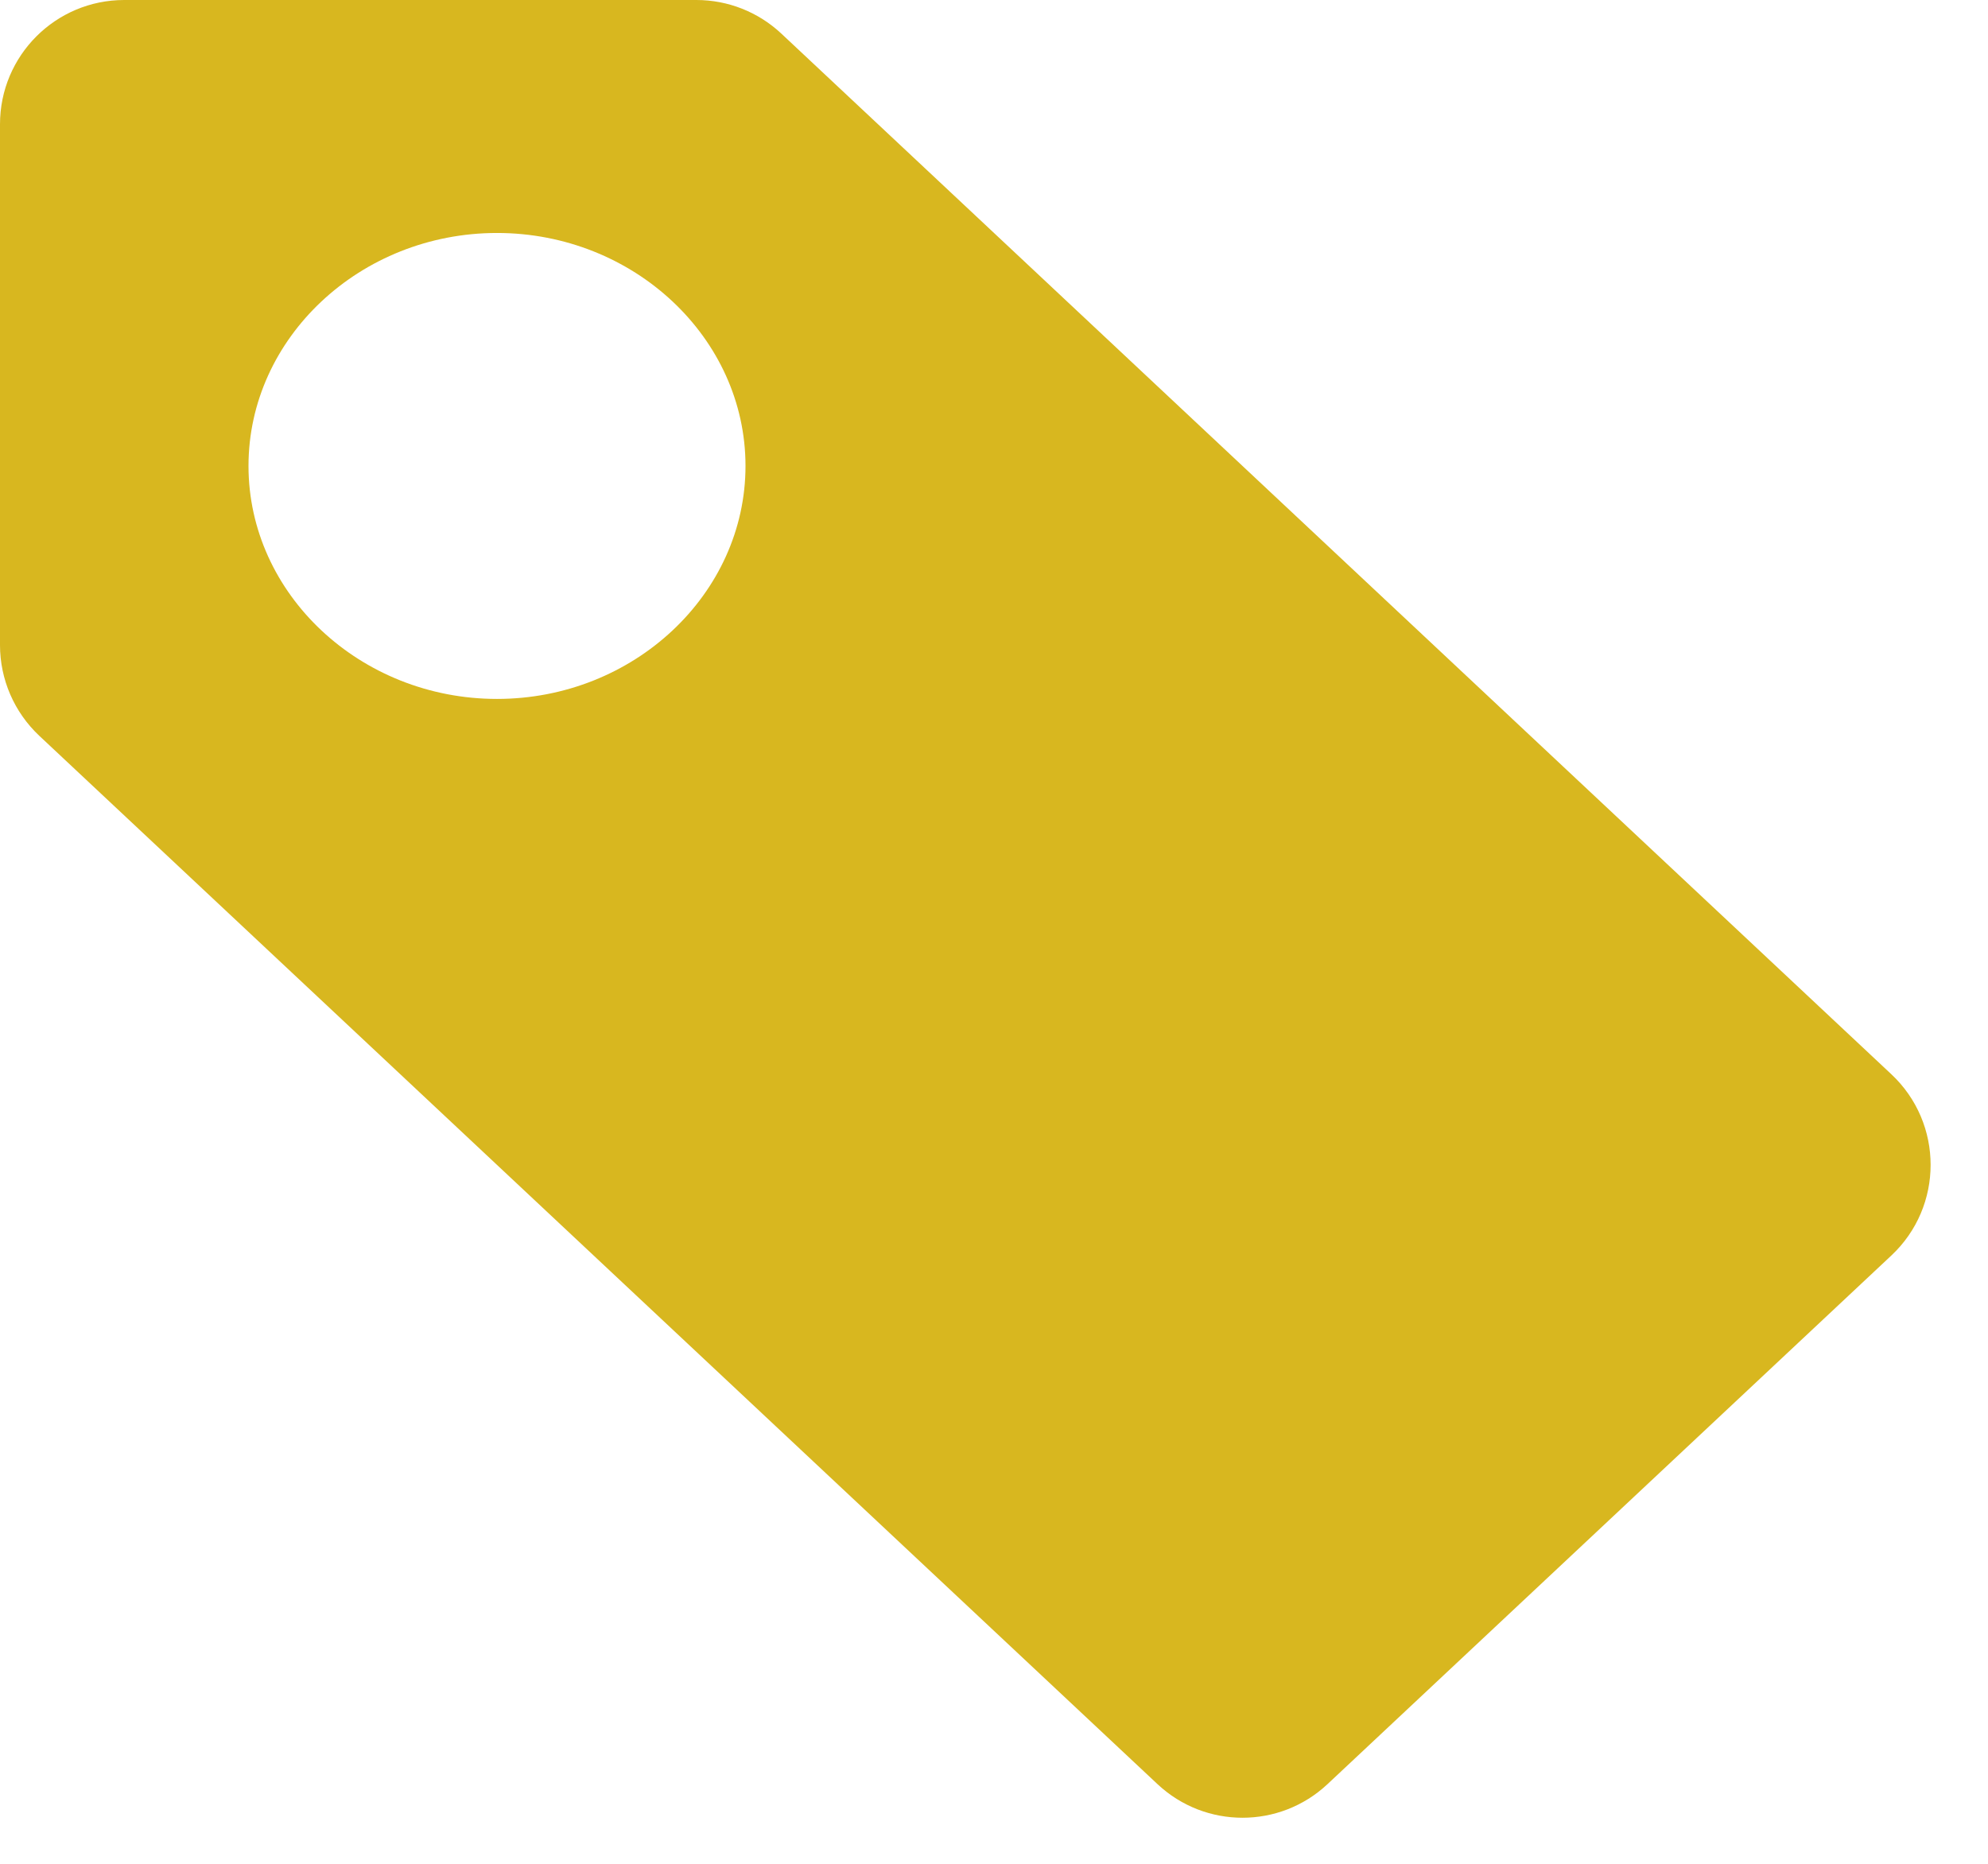 <svg width="32" height="30" viewBox="0 0 32 30" fill="none" xmlns="http://www.w3.org/2000/svg">
<path d="M2 0C0.895 0 0 0.895 0 2V10.383C0 10.936 0.229 11.464 0.632 11.843L18.632 28.718C19.401 29.439 20.599 29.439 21.368 28.718L30.444 20.209C31.287 19.419 31.287 18.081 30.444 17.291L12.577 0.541C12.206 0.193 11.717 0 11.209 0H2ZM8 3.75C10.2 3.75 12 5.438 12 7.5C12 9.562 10.2 11.25 8 11.25C5.8 11.25 4 9.562 4 7.5C4 5.438 5.8 3.75 8 3.75Z" fill="#D8B71F"/>
</svg>

